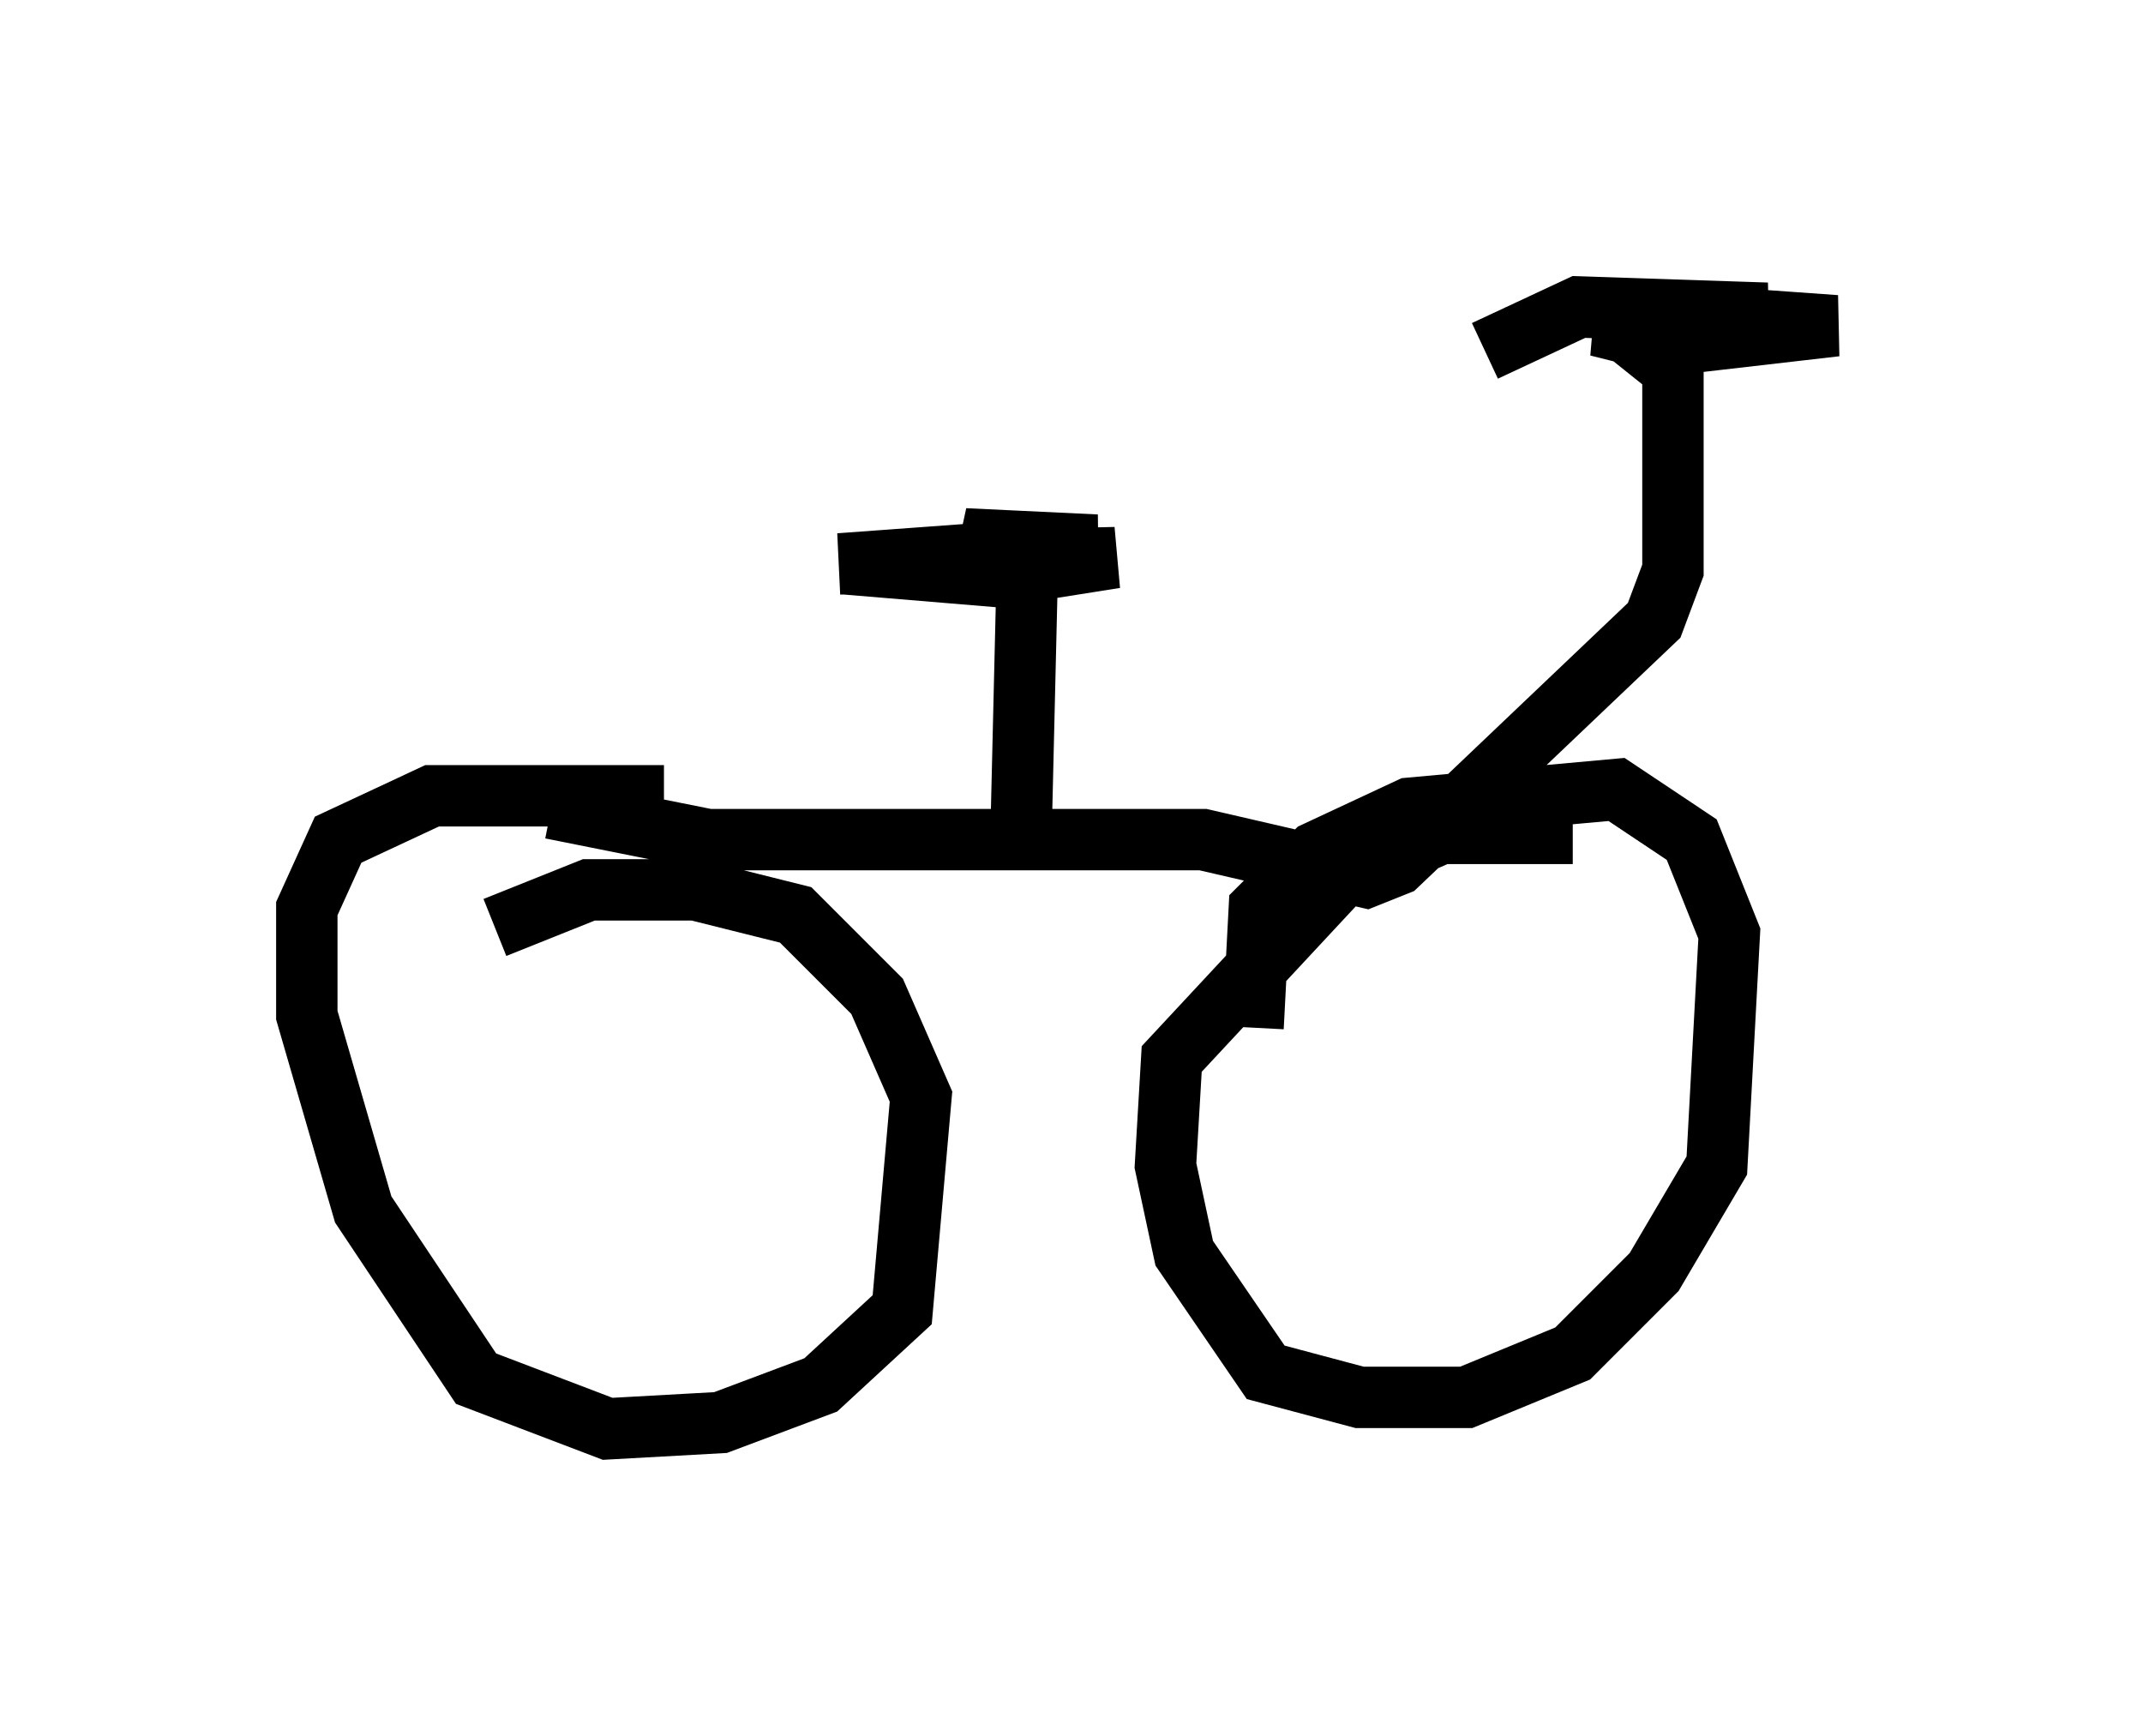 <?xml version="1.0" encoding="utf-8" ?>
<svg baseProfile="full" height="28.273" version="1.1" width="34.909" xmlns="http://www.w3.org/2000/svg" xmlns:ev="http://www.w3.org/2001/xml-events" xmlns:xlink="http://www.w3.org/1999/xlink"><defs /><rect fill="white" height="28.273" width="34.909" x="0" y="0" /><path d="M6.633, 17.965 m1.429, -2.858 l1.531, -0.613 1.735, 0.0 l1.633, 0.408 1.327, 1.327 l0.715, 1.633 -0.306, 3.471 l-1.327, 1.225 -1.633, 0.613 l-1.838, 0.102 -2.144, -0.817 l-1.838, -2.756 -0.919, -3.165 l0.0, -1.735 0.51, -1.123 l1.531, -0.715 3.777, 0.0 m9.596, 3.777 l0.102, -1.94 0.919, -0.919 l1.531, -0.715 3.369, -0.306 l1.225, 0.817 0.613, 1.531 l-0.204, 3.777 -1.021, 1.735 l-1.327, 1.327 -1.735, 0.715 l-1.735, 0.0 -1.531, -0.408 l-1.327, -1.94 -0.306, -1.429 l0.102, -1.735 2.756, -2.96 l1.633, -0.715 2.144, 0.0 m-16.64, -0.408 l2.552, 0.51 8.065, 0.0 l2.654, 0.613 0.51, -0.204 l4.185, -3.981 0.306, -0.817 l0.0, -3.267 -0.51, -0.408 l0.306, -0.51 2.858, 0.204 l-2.654, 0.306 -1.225, -0.306 l2.756, -0.204 -3.063, -0.102 l-1.531, 0.715 m-7.554, 7.758 l0.102, -4.288 -1.021, -0.408 l2.144, 0.102 -4.185, 0.306 l4.492, -0.102 -1.94, 0.306 l-2.45, -0.204 " fill="none" stroke="black" stroke-width="1" /></svg>